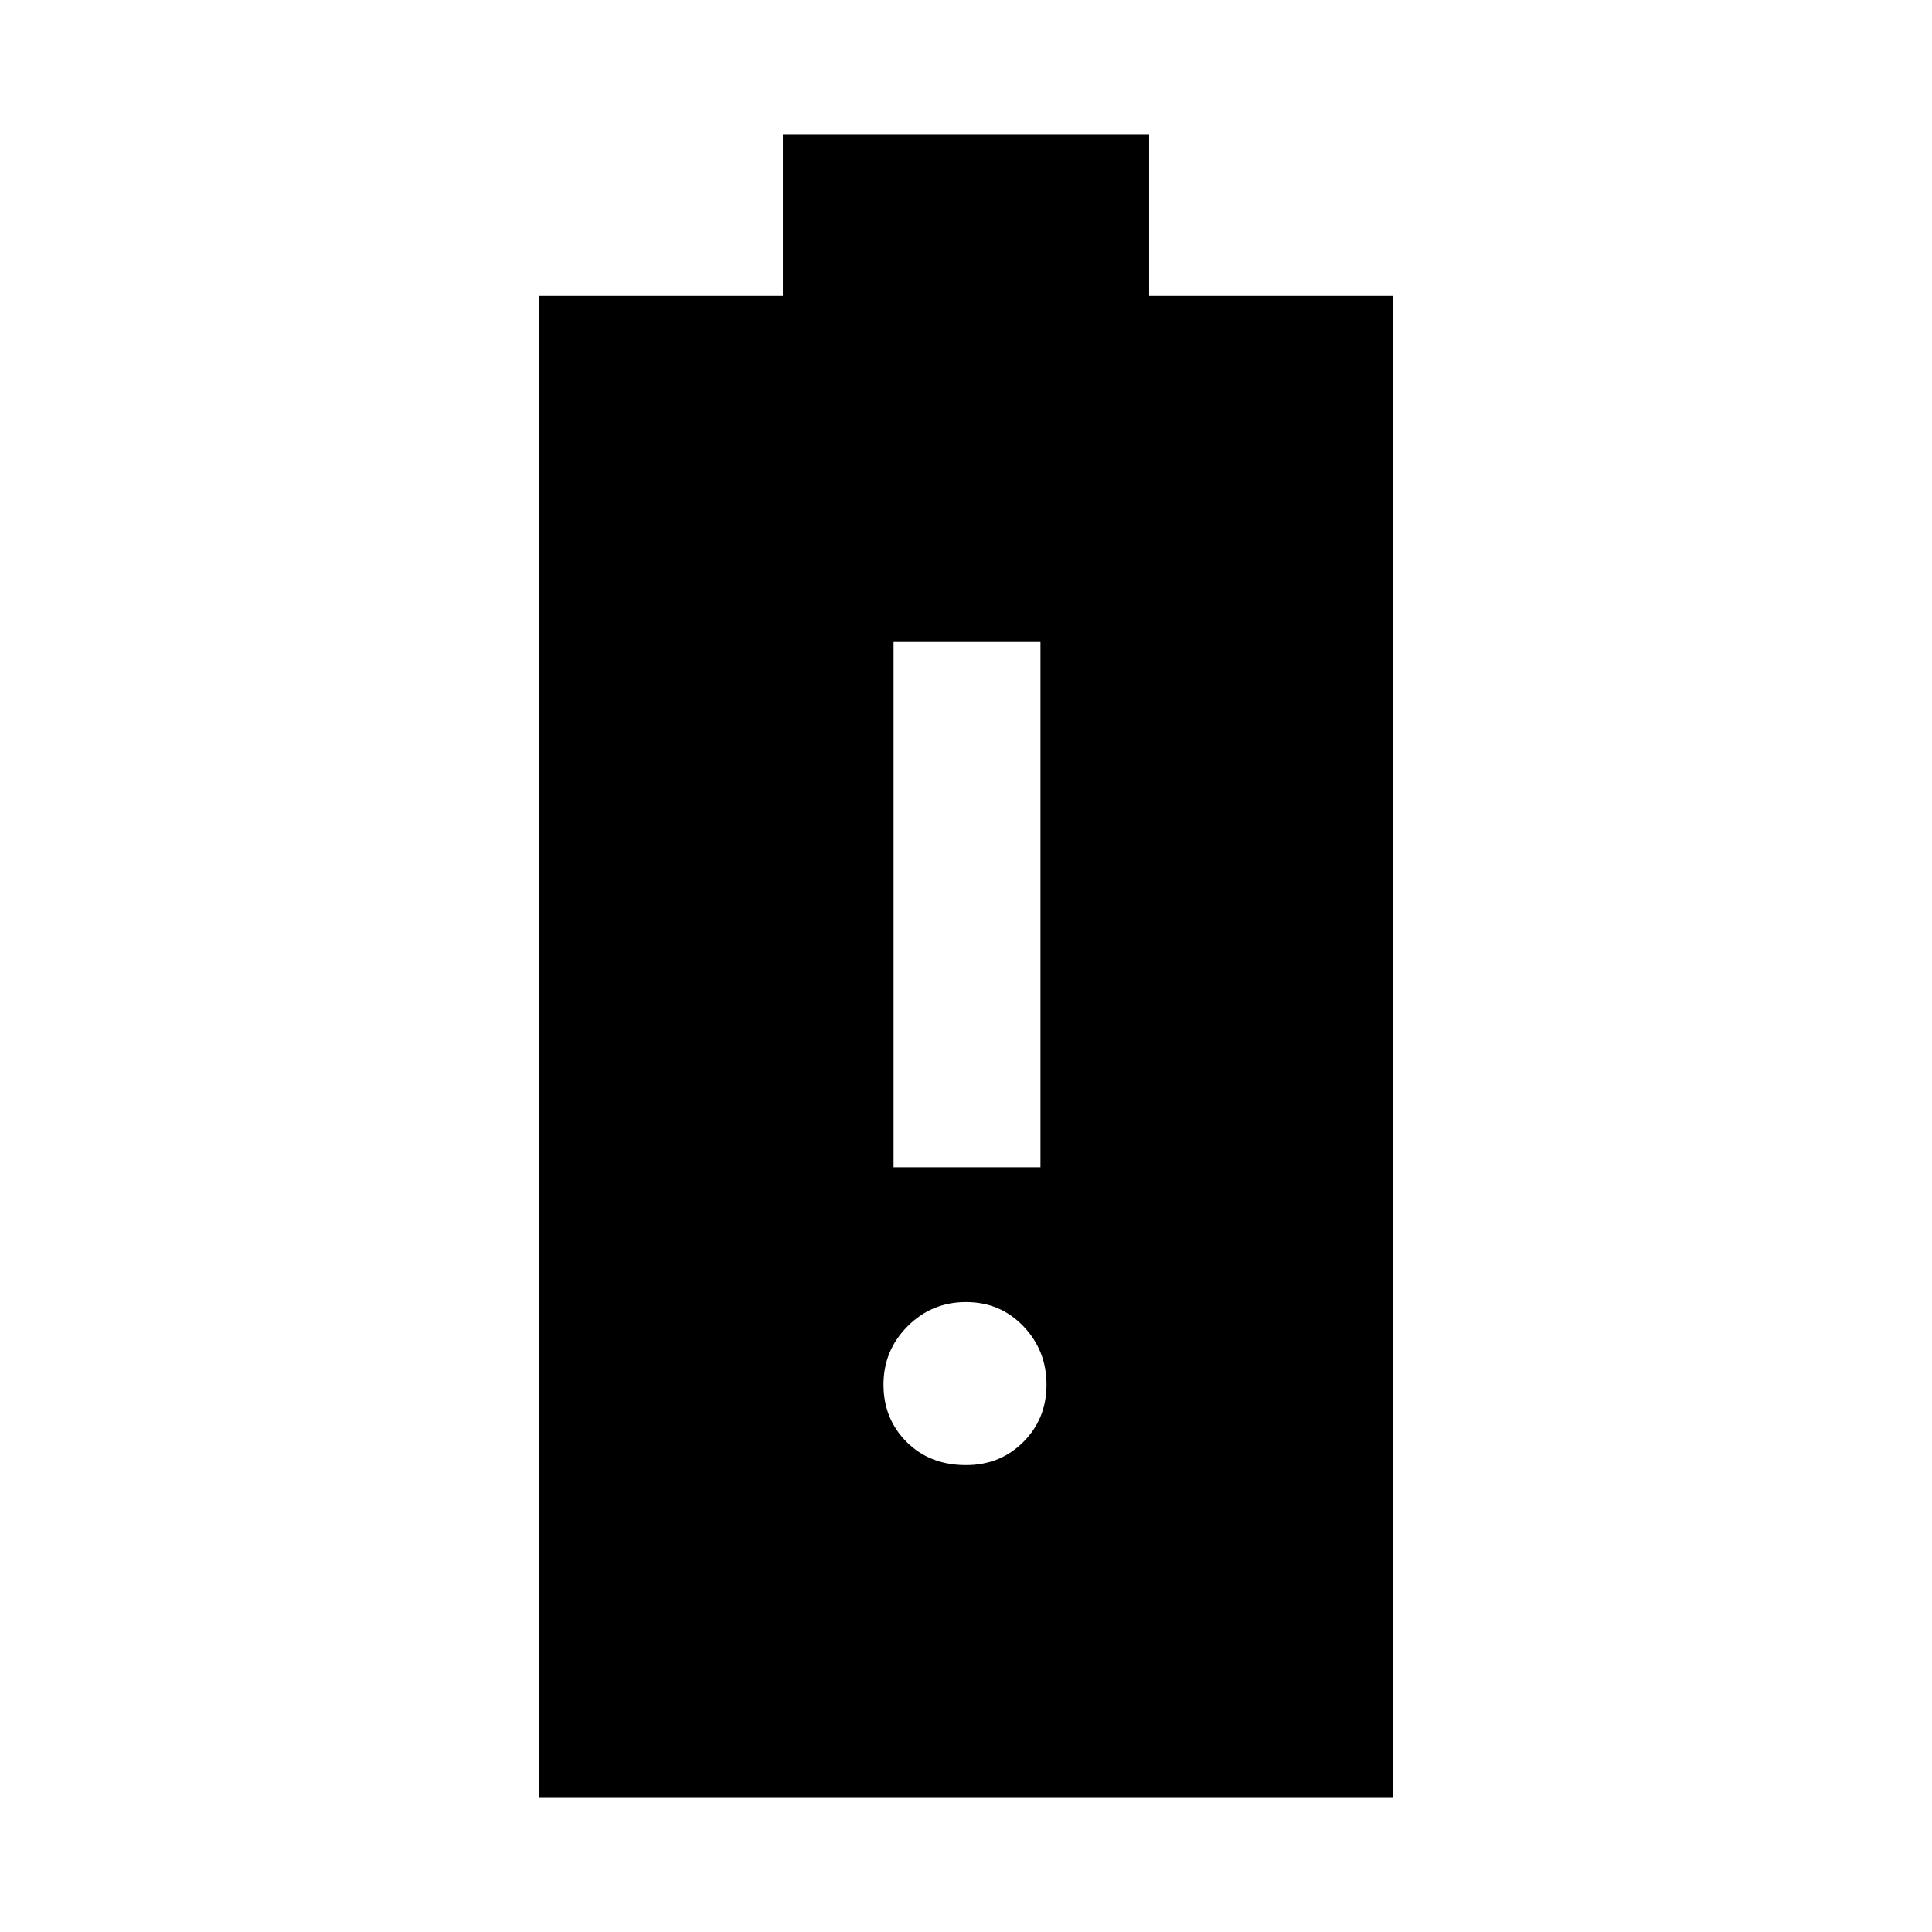 <svg xmlns="http://www.w3.org/2000/svg" height="48" width="48"><path d="M13.4 44.65V7.35H19.45V3.35H28.55V7.35H34.6V44.65ZM24 36.4Q24.85 36.4 25.425 35.825Q26 35.25 26 34.4Q26 33.55 25.425 32.95Q24.85 32.35 24 32.35Q23.15 32.35 22.55 32.95Q21.95 33.55 21.95 34.4Q21.95 35.25 22.525 35.825Q23.1 36.4 24 36.4ZM22.2 29H25.85V15.95H22.2Z"/></svg>